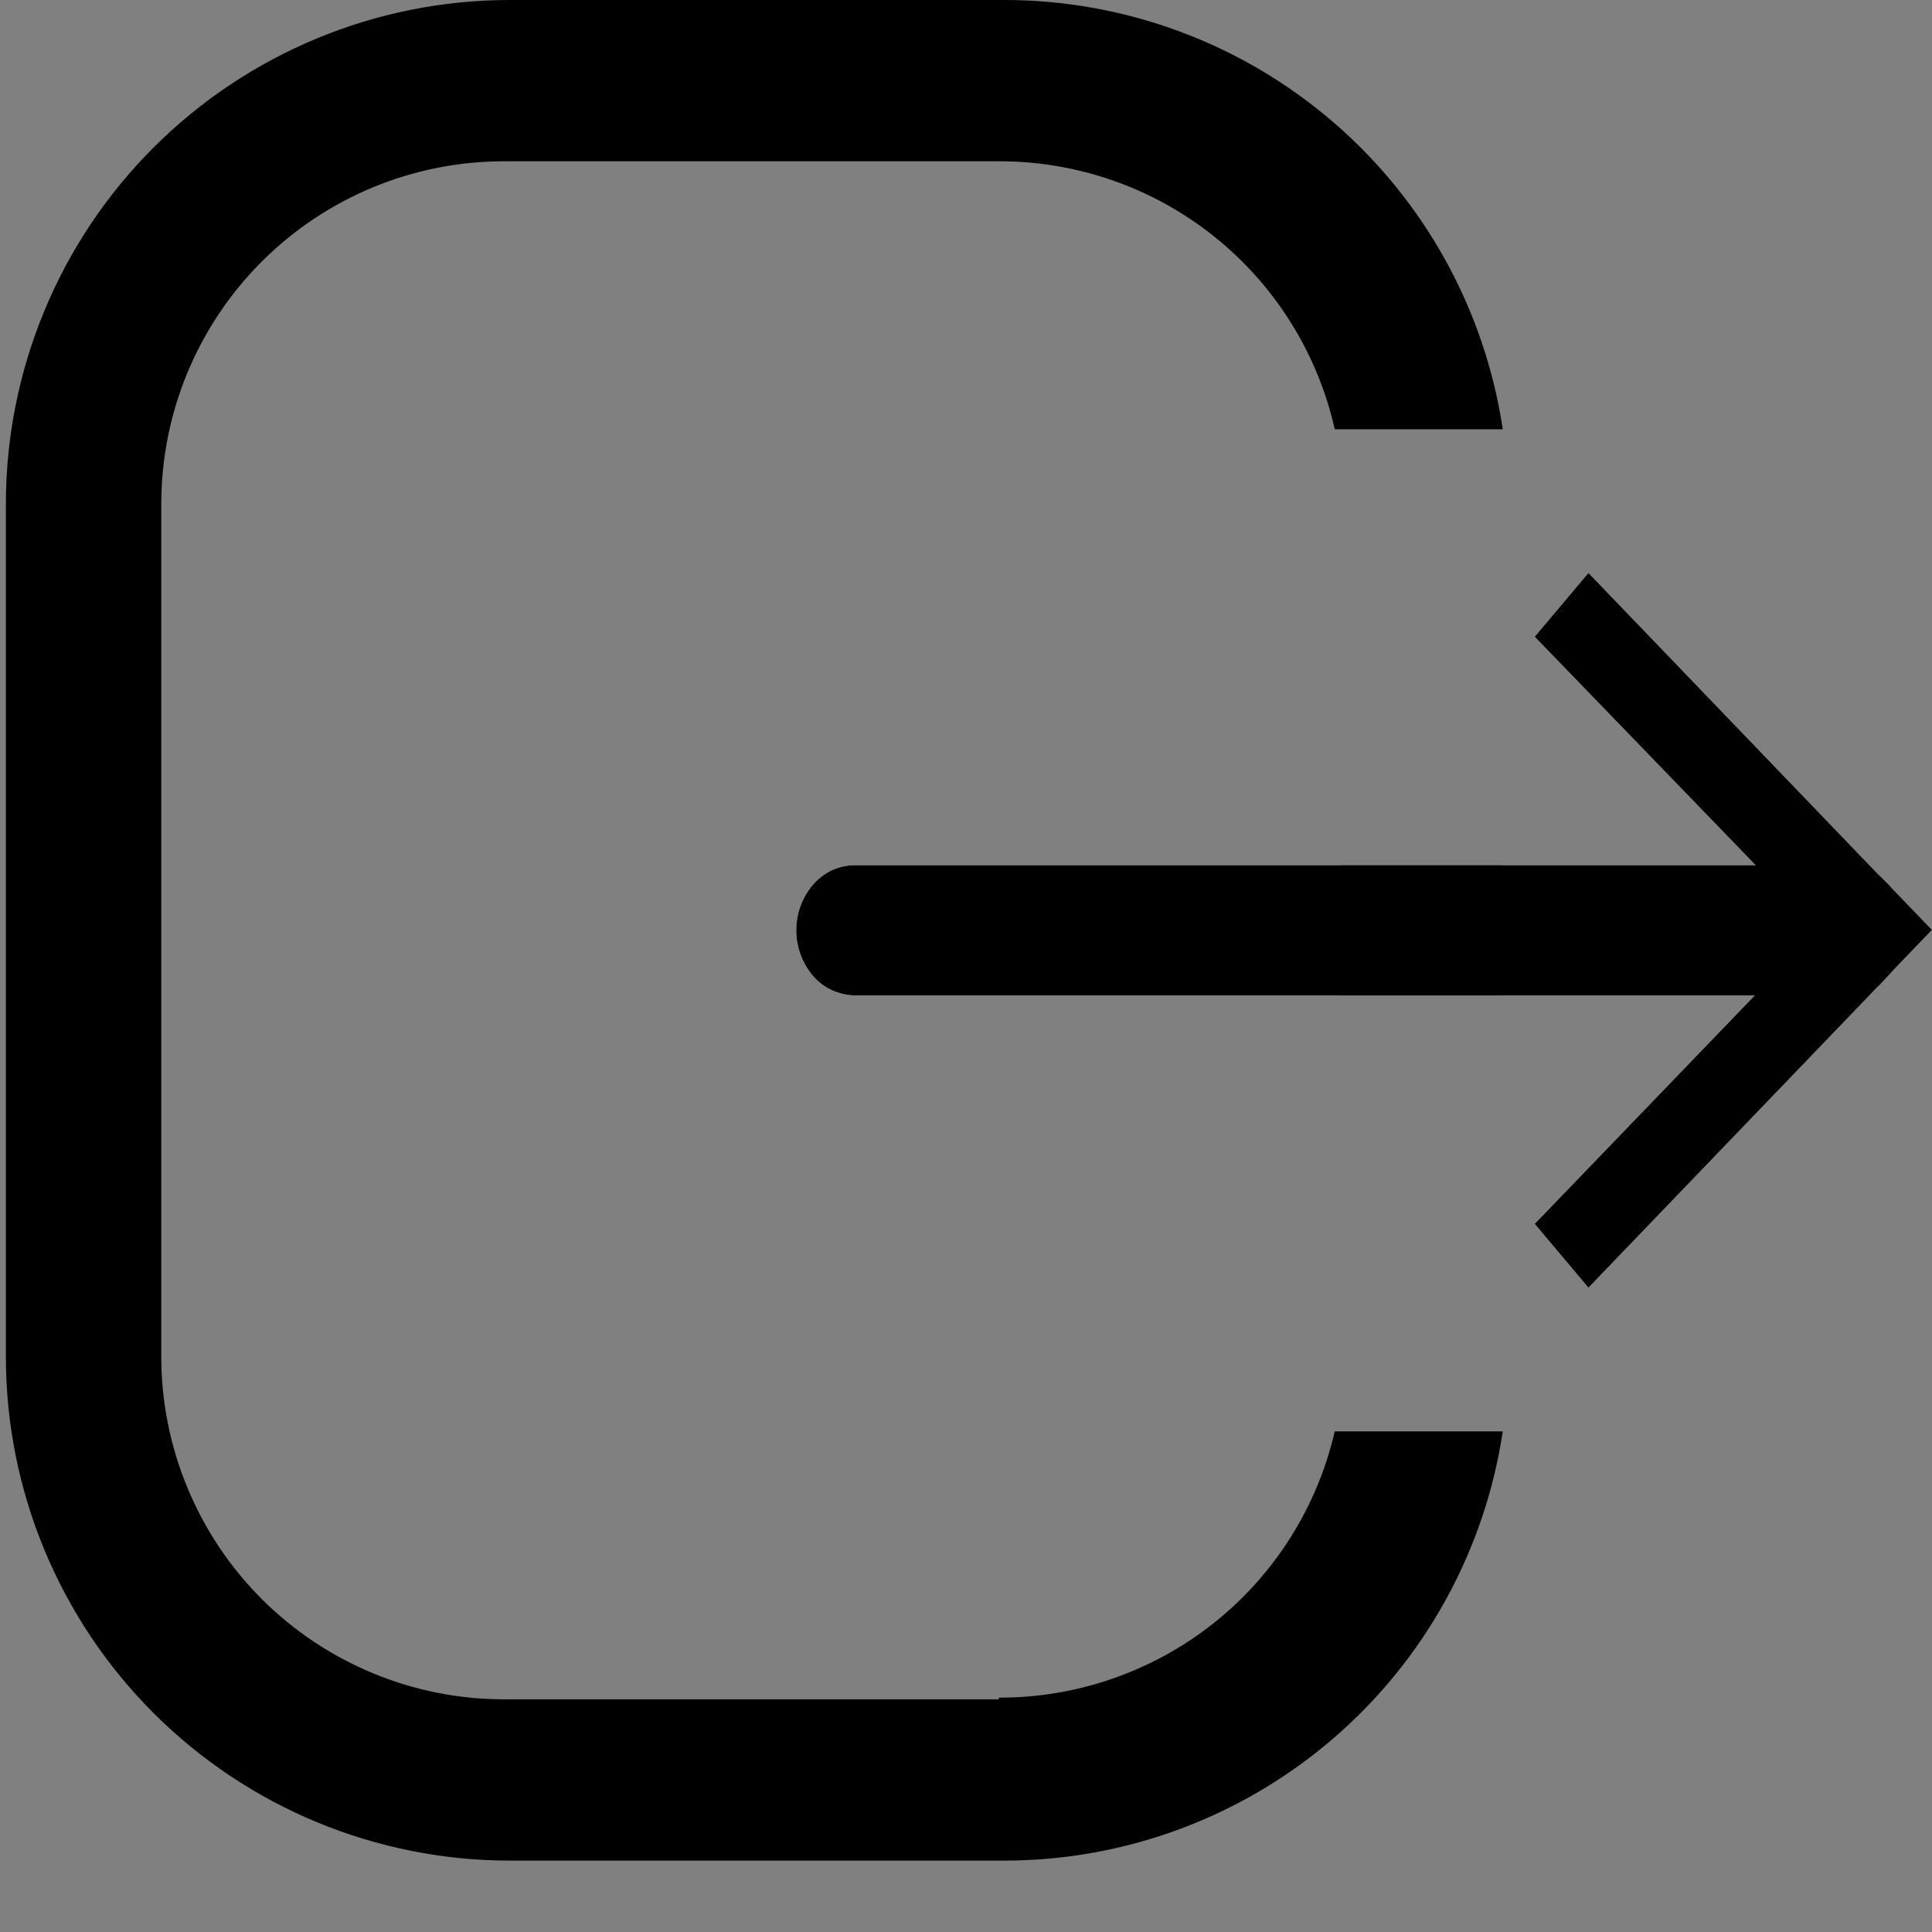 <svg width="23" height="23" viewBox="0 0 23 23" fill="none" xmlns="http://www.w3.org/2000/svg">
<rect x="0" y="0" width="23" height="23" fill="#808080" stroke="none"/>
<g clip-path="url(#clip0_732:4338)">
<path d="M15.97 10.3V11.85H17.89V10.3H15.97ZM11.89 20.23H6C5.464 20.23 4.934 20.125 4.439 19.919C3.944 19.714 3.494 19.414 3.115 19.035C2.736 18.656 2.436 18.206 2.231 17.711C2.026 17.216 1.92 16.686 1.92 16.15V6C1.92 4.918 2.35 3.88 3.115 3.115C3.88 2.35 4.918 1.92 6 1.92H11.89C12.82 1.918 13.723 2.232 14.45 2.812C15.178 3.392 15.685 4.203 15.89 5.11H17.89C17.677 3.689 16.961 2.392 15.873 1.455C14.785 0.517 13.396 0.001 11.96 0H6.07C4.479 0 2.953 0.632 1.827 1.757C0.702 2.883 0.07 4.409 0.07 6V16.15C0.07 17.741 0.702 19.267 1.827 20.393C2.953 21.518 4.479 22.15 6.07 22.15H11.96C13.396 22.149 14.785 21.633 15.873 20.695C16.961 19.758 17.677 18.461 17.89 17.04H15.89C15.681 17.944 15.172 18.75 14.445 19.326C13.718 19.901 12.817 20.213 11.89 20.21V20.23Z" fill="black"/>
<path d="M23 11.07L22.51 11.58L22.37 11.73L18.91 15.33L18.27 14.57L20.89 11.85H10.18C10.085 11.85 9.991 11.83 9.905 11.79C9.819 11.75 9.742 11.692 9.68 11.62C9.55 11.468 9.479 11.275 9.479 11.075C9.479 10.876 9.55 10.682 9.68 10.53C9.742 10.458 9.819 10.4 9.905 10.361C9.991 10.321 10.085 10.3 10.18 10.3H20.9L18.27 7.58L18.91 6.82L22.38 10.43L22.48 10.53L23 11.07Z" fill="white"/>
<path d="M22.69 11.07C22.695 11.256 22.631 11.438 22.51 11.58L22.37 11.73C22.259 11.809 22.126 11.851 21.99 11.85H10.18C10.085 11.85 9.991 11.829 9.905 11.789C9.819 11.75 9.742 11.692 9.68 11.62C9.55 11.468 9.479 11.274 9.479 11.075C9.479 10.875 9.55 10.682 9.68 10.53C9.742 10.458 9.819 10.4 9.905 10.36C9.991 10.32 10.085 10.3 10.18 10.3H21.99C22.13 10.303 22.266 10.348 22.38 10.43L22.48 10.53C22.619 10.675 22.694 10.869 22.69 11.07Z" fill="black"/>
<path d="M23 11.07L22.51 11.58L22.37 11.73L18.91 15.33L18.27 14.57L20.89 11.85L21.64 11.07L20.9 10.3L18.27 7.58L18.91 6.82L22.38 10.43L22.48 10.53L23 11.07Z" fill="black"/>
</g>
<defs>
<clipPath id="clip0_732:4338">
<rect width="23" height="22.15" fill="white"/>
</clipPath>
</defs>
</svg>
